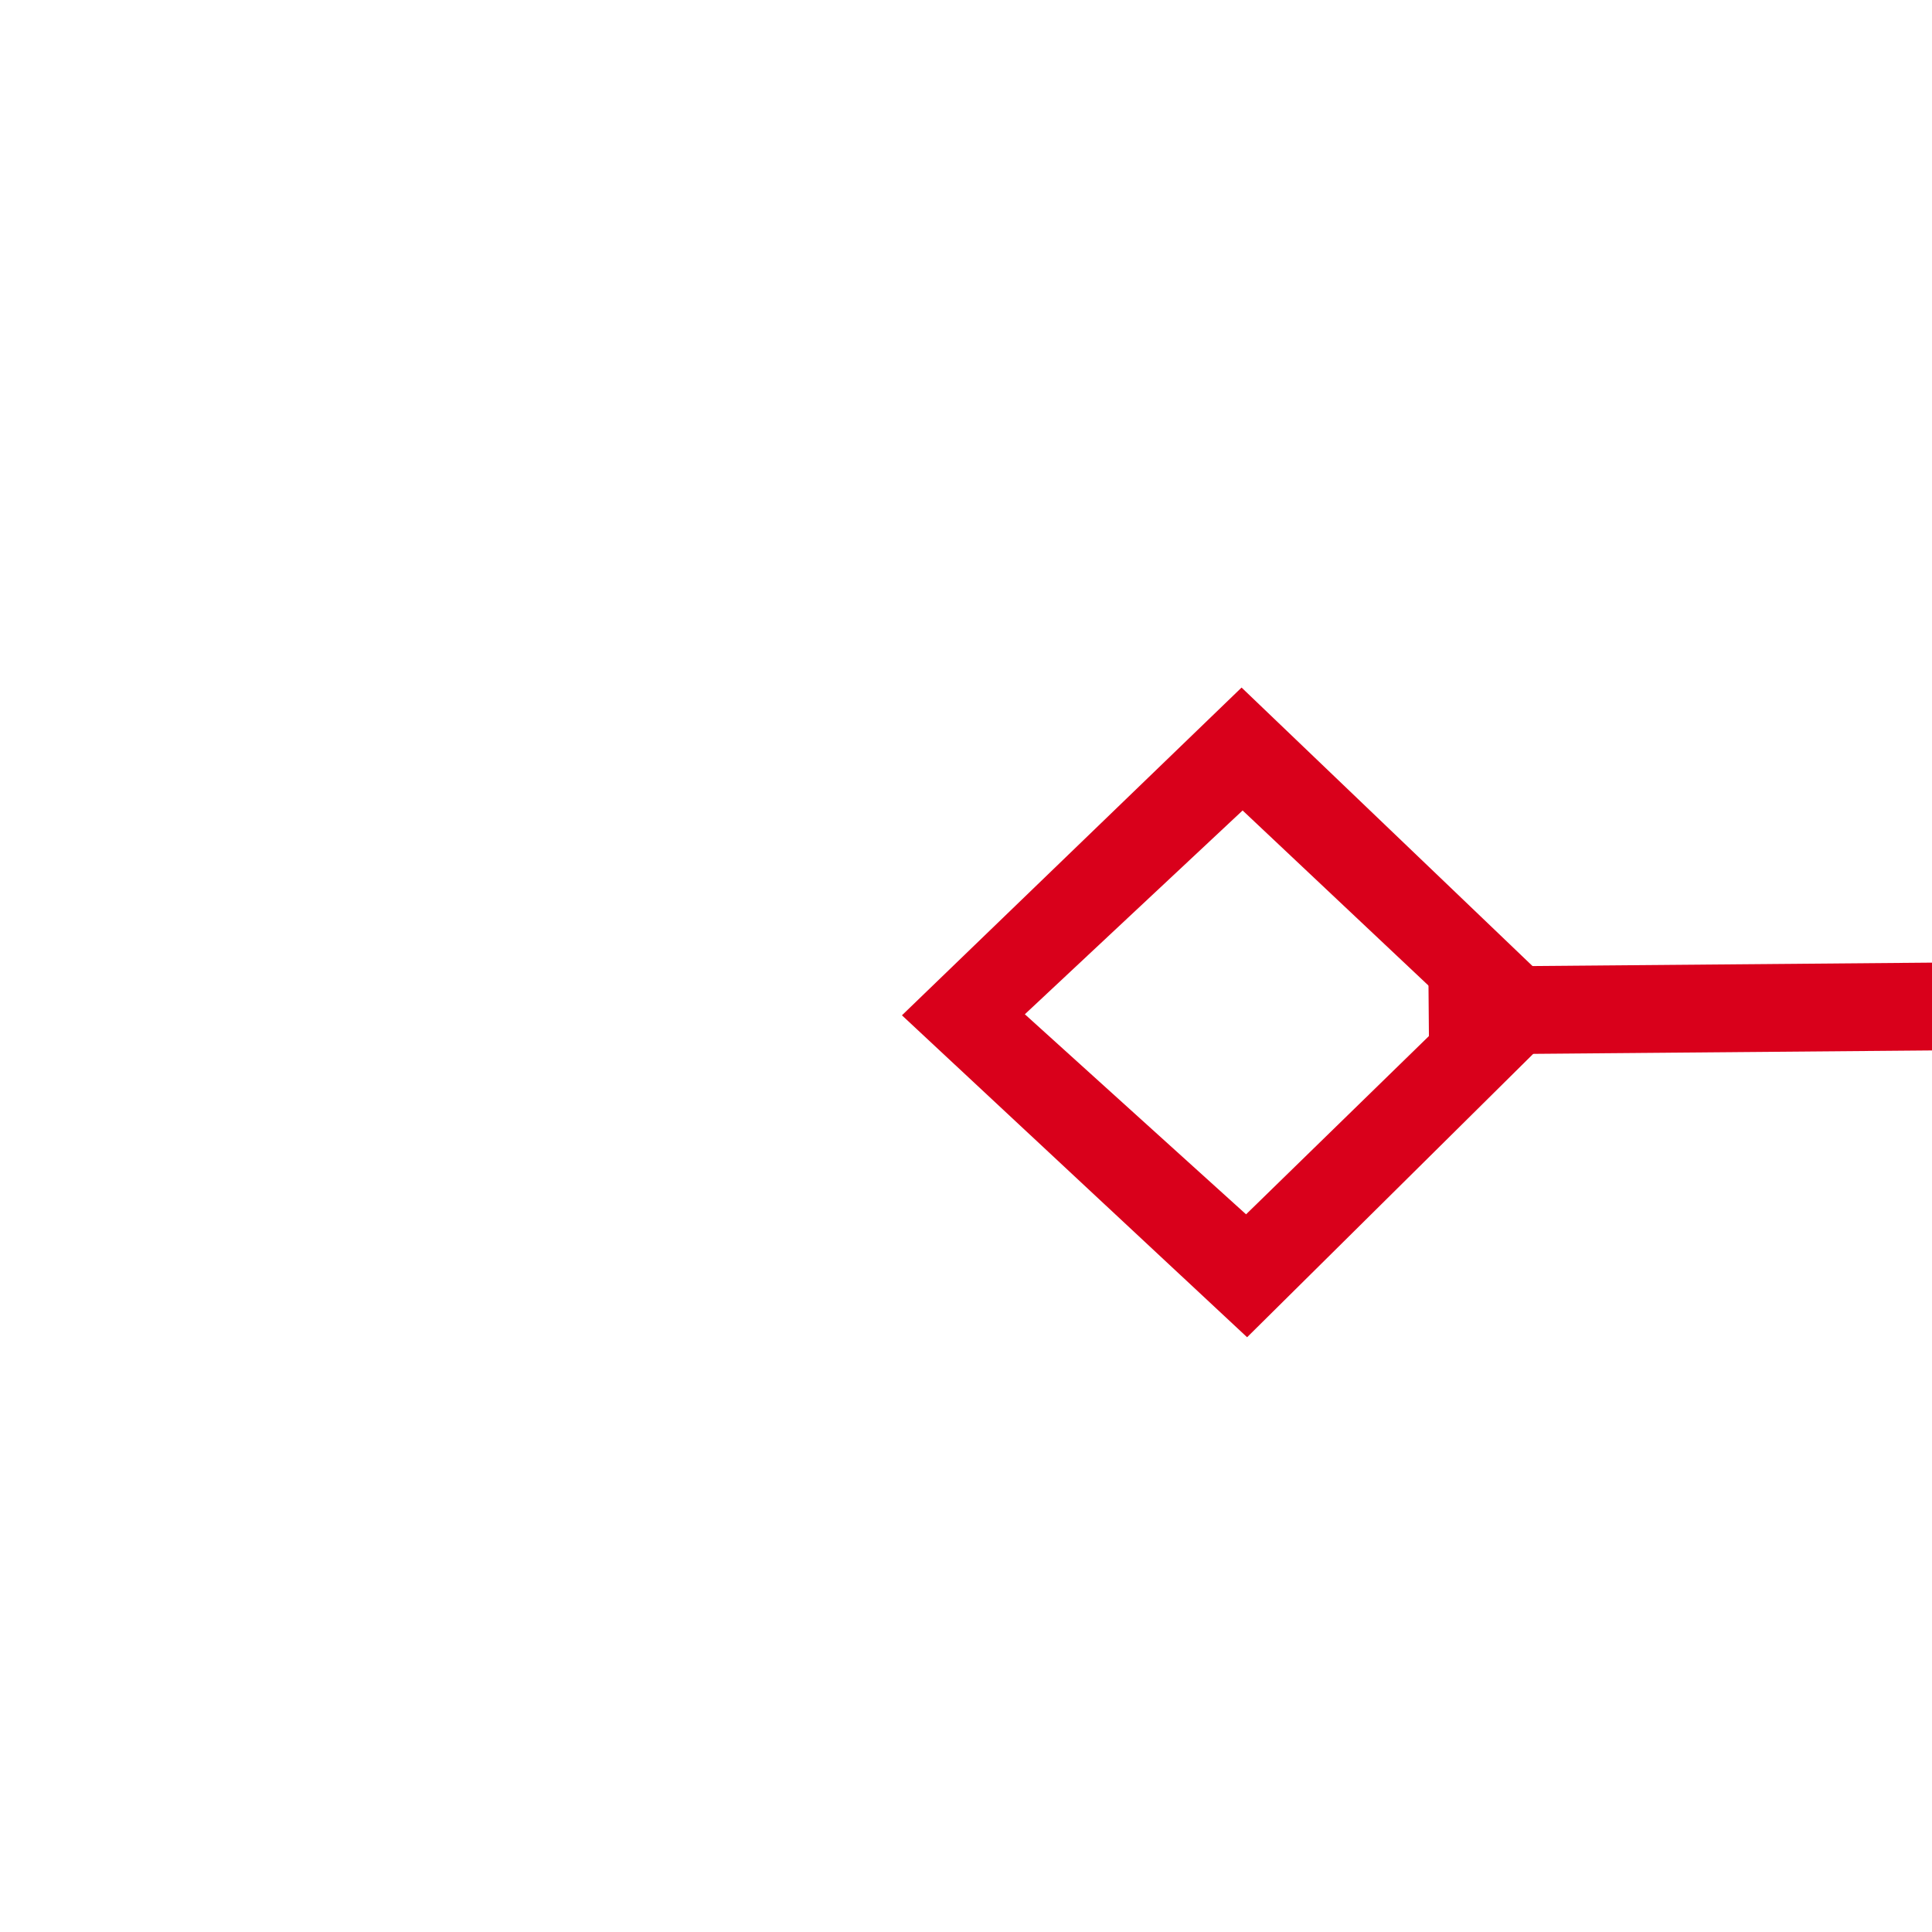 ﻿<?xml version="1.0" encoding="utf-8"?>
<svg version="1.1" xmlns:xlink="http://www.w3.org/1999/xlink" width="22px" height="22px" preserveAspectRatio="xMinYMid meet" viewBox="410 181  22 20" xmlns="http://www.w3.org/2000/svg">
  <g transform="matrix(0.956 -0.292 0.292 0.956 -37.447 131.434 )">
    <path d="M 418.9 223.8  L 415 227.5  L 418.9 231.2  L 422.7 227.5  L 418.9 223.8  Z M 418.9 229.8  L 416.4 227.5  L 418.9 225.2  L 421.3 227.5  L 418.9 229.8  Z M 666.1 231.2  L 670 227.5  L 666.1 223.8  L 662.3 227.5  L 666.1 231.2  Z M 666.1 225.2  L 668.6 227.5  L 666.1 229.8  L 663.7 227.5  L 666.1 225.2  Z " fill-rule="nonzero" fill="#d9001b" stroke="none" transform="matrix(0.959 0.284 -0.284 0.959 86.982 -144.744 )" />
    <path d="M 421 227.5  L 664 227.5  " stroke-width="1" stroke="#d9001b" fill="none" transform="matrix(0.959 0.284 -0.284 0.959 86.982 -144.744 )" />
  </g>
</svg>